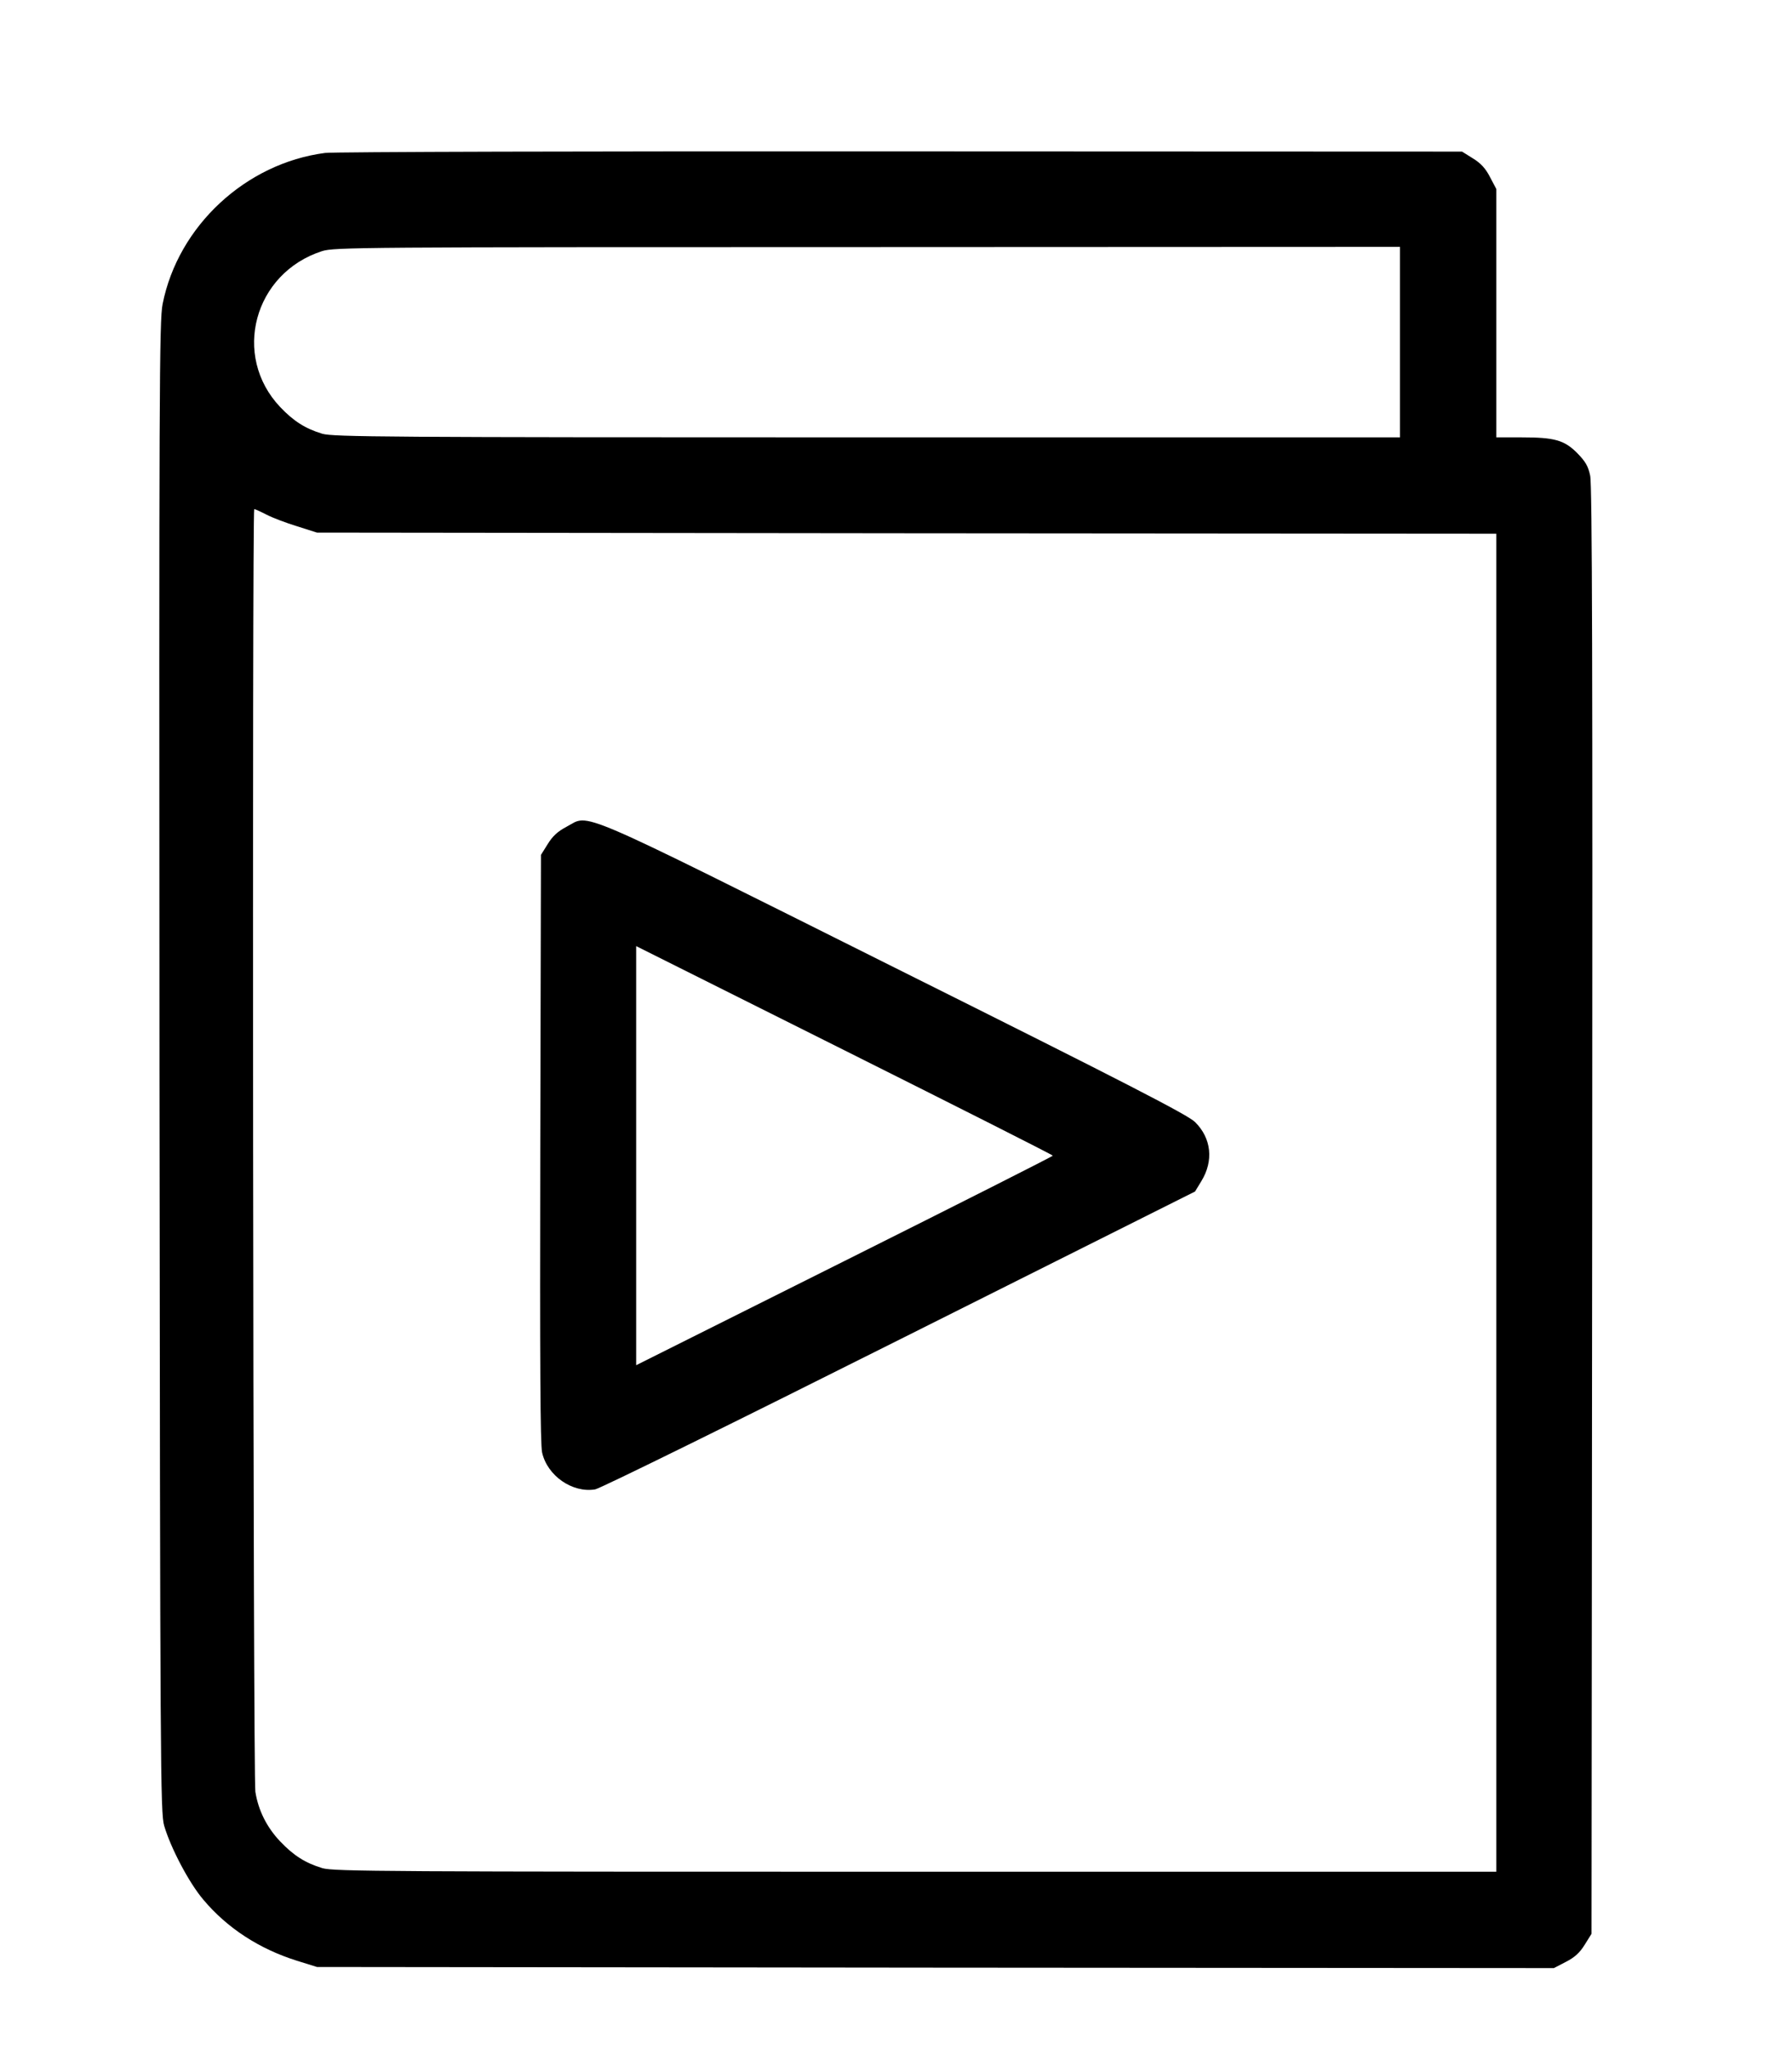 <?xml version="1.0" standalone="no"?>
<!DOCTYPE svg PUBLIC "-//W3C//DTD SVG 20010904//EN"
 "http://www.w3.org/TR/2001/REC-SVG-20010904/DTD/svg10.dtd">
<svg version="1.0" xmlns="http://www.w3.org/2000/svg"
 width="700pt" height="800pt" viewBox="100 50 800 850"
 preserveAspectRatio="xMidYMid meet">

<g transform="translate(0,1024) scale(0.1,-0.1)"
fill="#000000" stroke="none">
<path d="M2451 9379 c-354 -46 -656 -326 -725 -674 -15 -73 -16 -389 -14
-3405 3 -3134 4 -3328 21 -3385 29 -99 111 -255 175 -330 107 -127 249 -219
417 -272 l90 -28 2761 -3 2761 -2 54 28 c39 20 62 41 84 77 l30 48 3 3226 c2
2420 0 3239 -9 3280 -9 43 -21 63 -58 101 -58 58 -101 70 -250 70 l-111 0 0
554 0 554 -28 53 c-20 39 -41 62 -77 84 l-48 30 -2506 1 c-1378 1 -2535 -2
-2570 -7z m4799 -844 l0 -425 -2378 0 c-2157 0 -2383 2 -2433 16 -76 23 -128
56 -188 119 -217 229 -118 598 187 696 55 17 157 18 2435 18 l2377 1 0 -425z
m-5060 -770 c27 -14 88 -37 137 -52 l88 -28 2633 -3 2632 -2 0 -2985 0 -2985
-2593 0 c-2354 0 -2598 1 -2648 16 -76 23 -128 56 -188 119 -60 63 -98 139
-111 222 -10 61 -15 5723 -5 5723 3 0 28 -11 55 -25z"/>
<path d="M3530 6373 c-40 -21 -63 -42 -85 -78 l-30 -48 -3 -1306 c-2 -967 0
-1320 8 -1360 23 -104 135 -182 237 -165 21 3 632 304 1358 668 l1320 661 28
46 c56 91 45 192 -28 264 -33 32 -290 165 -1341 689 -1456 727 -1358 685
-1464 629z m2170 -1468 c0 -3 -418 -214 -930 -470 l-930 -465 0 935 0 935 930
-465 c512 -256 930 -467 930 -470z"/>
</g>
</svg>
